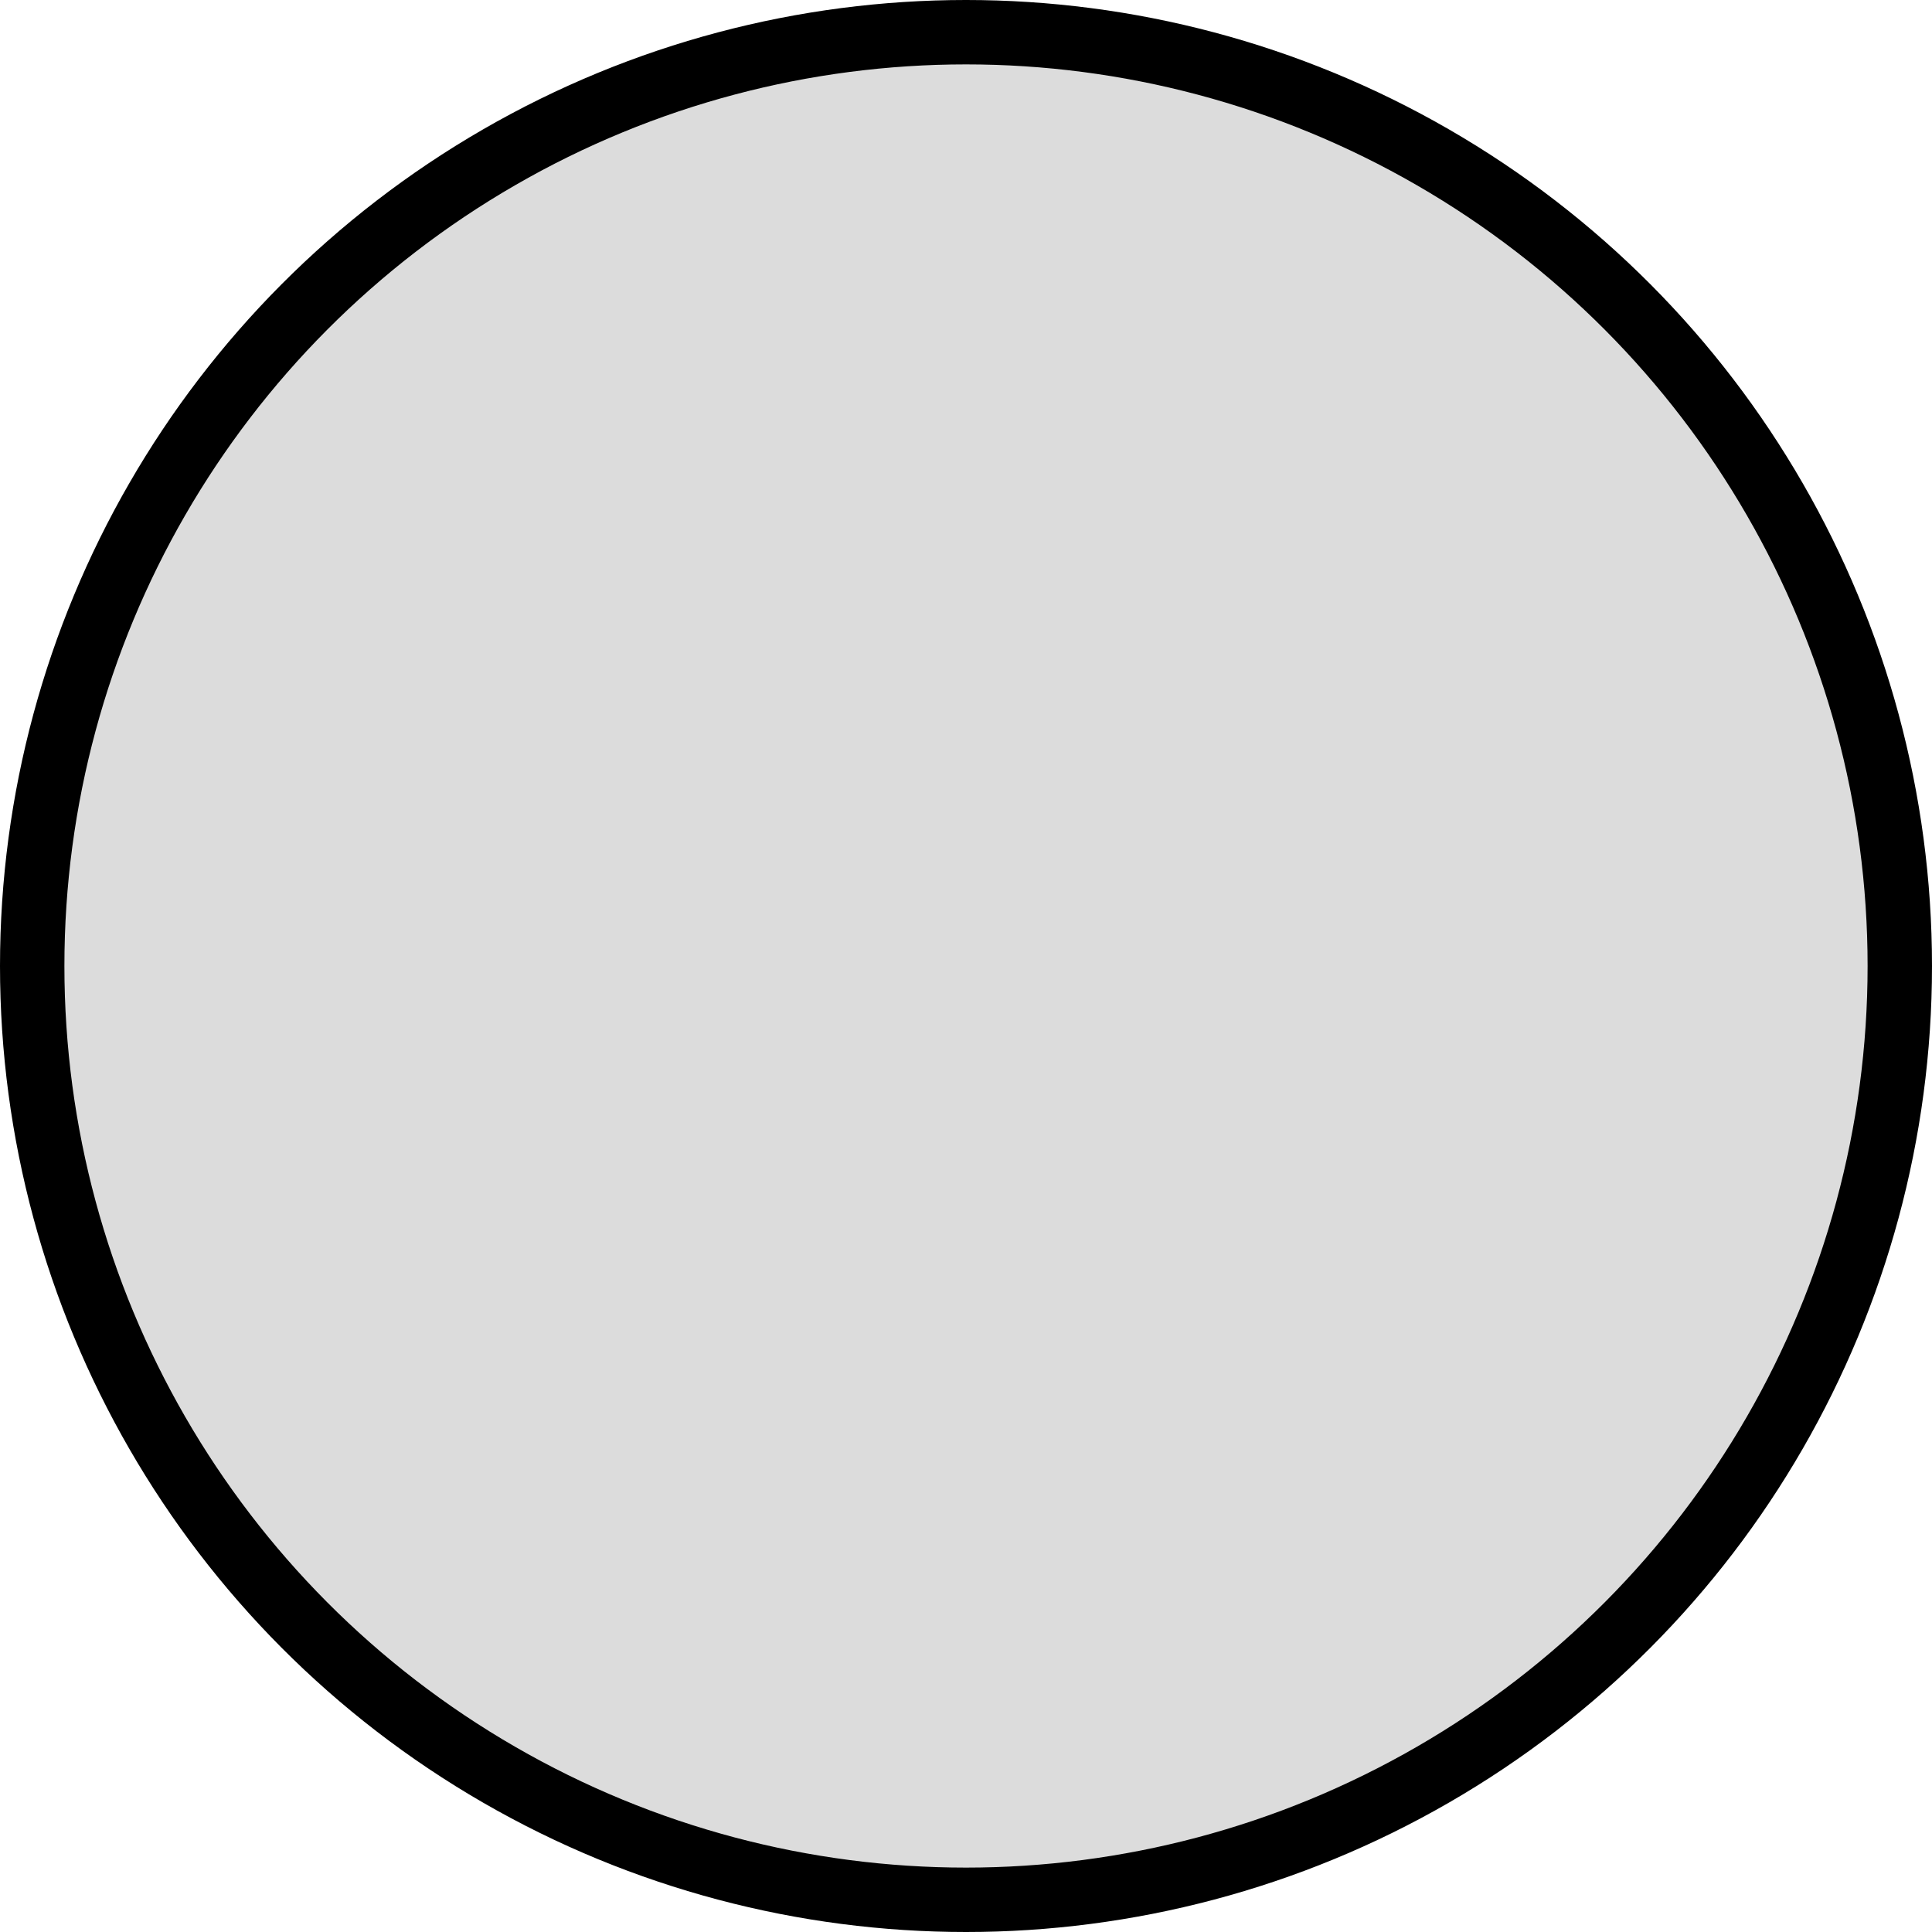 <?xml version="1.0" encoding="UTF-8" standalone="no"?>
<svg xmlns="http://www.w3.org/2000/svg" version="1.1" viewBox="0 0 30 30">
  <circle id="shape" stroke="#000000" stroke-width="1" fill="#DCDCDC" vector-effect="non-scaling-stroke"
    cx="15" cy="15" r="14.5" />
</svg>
